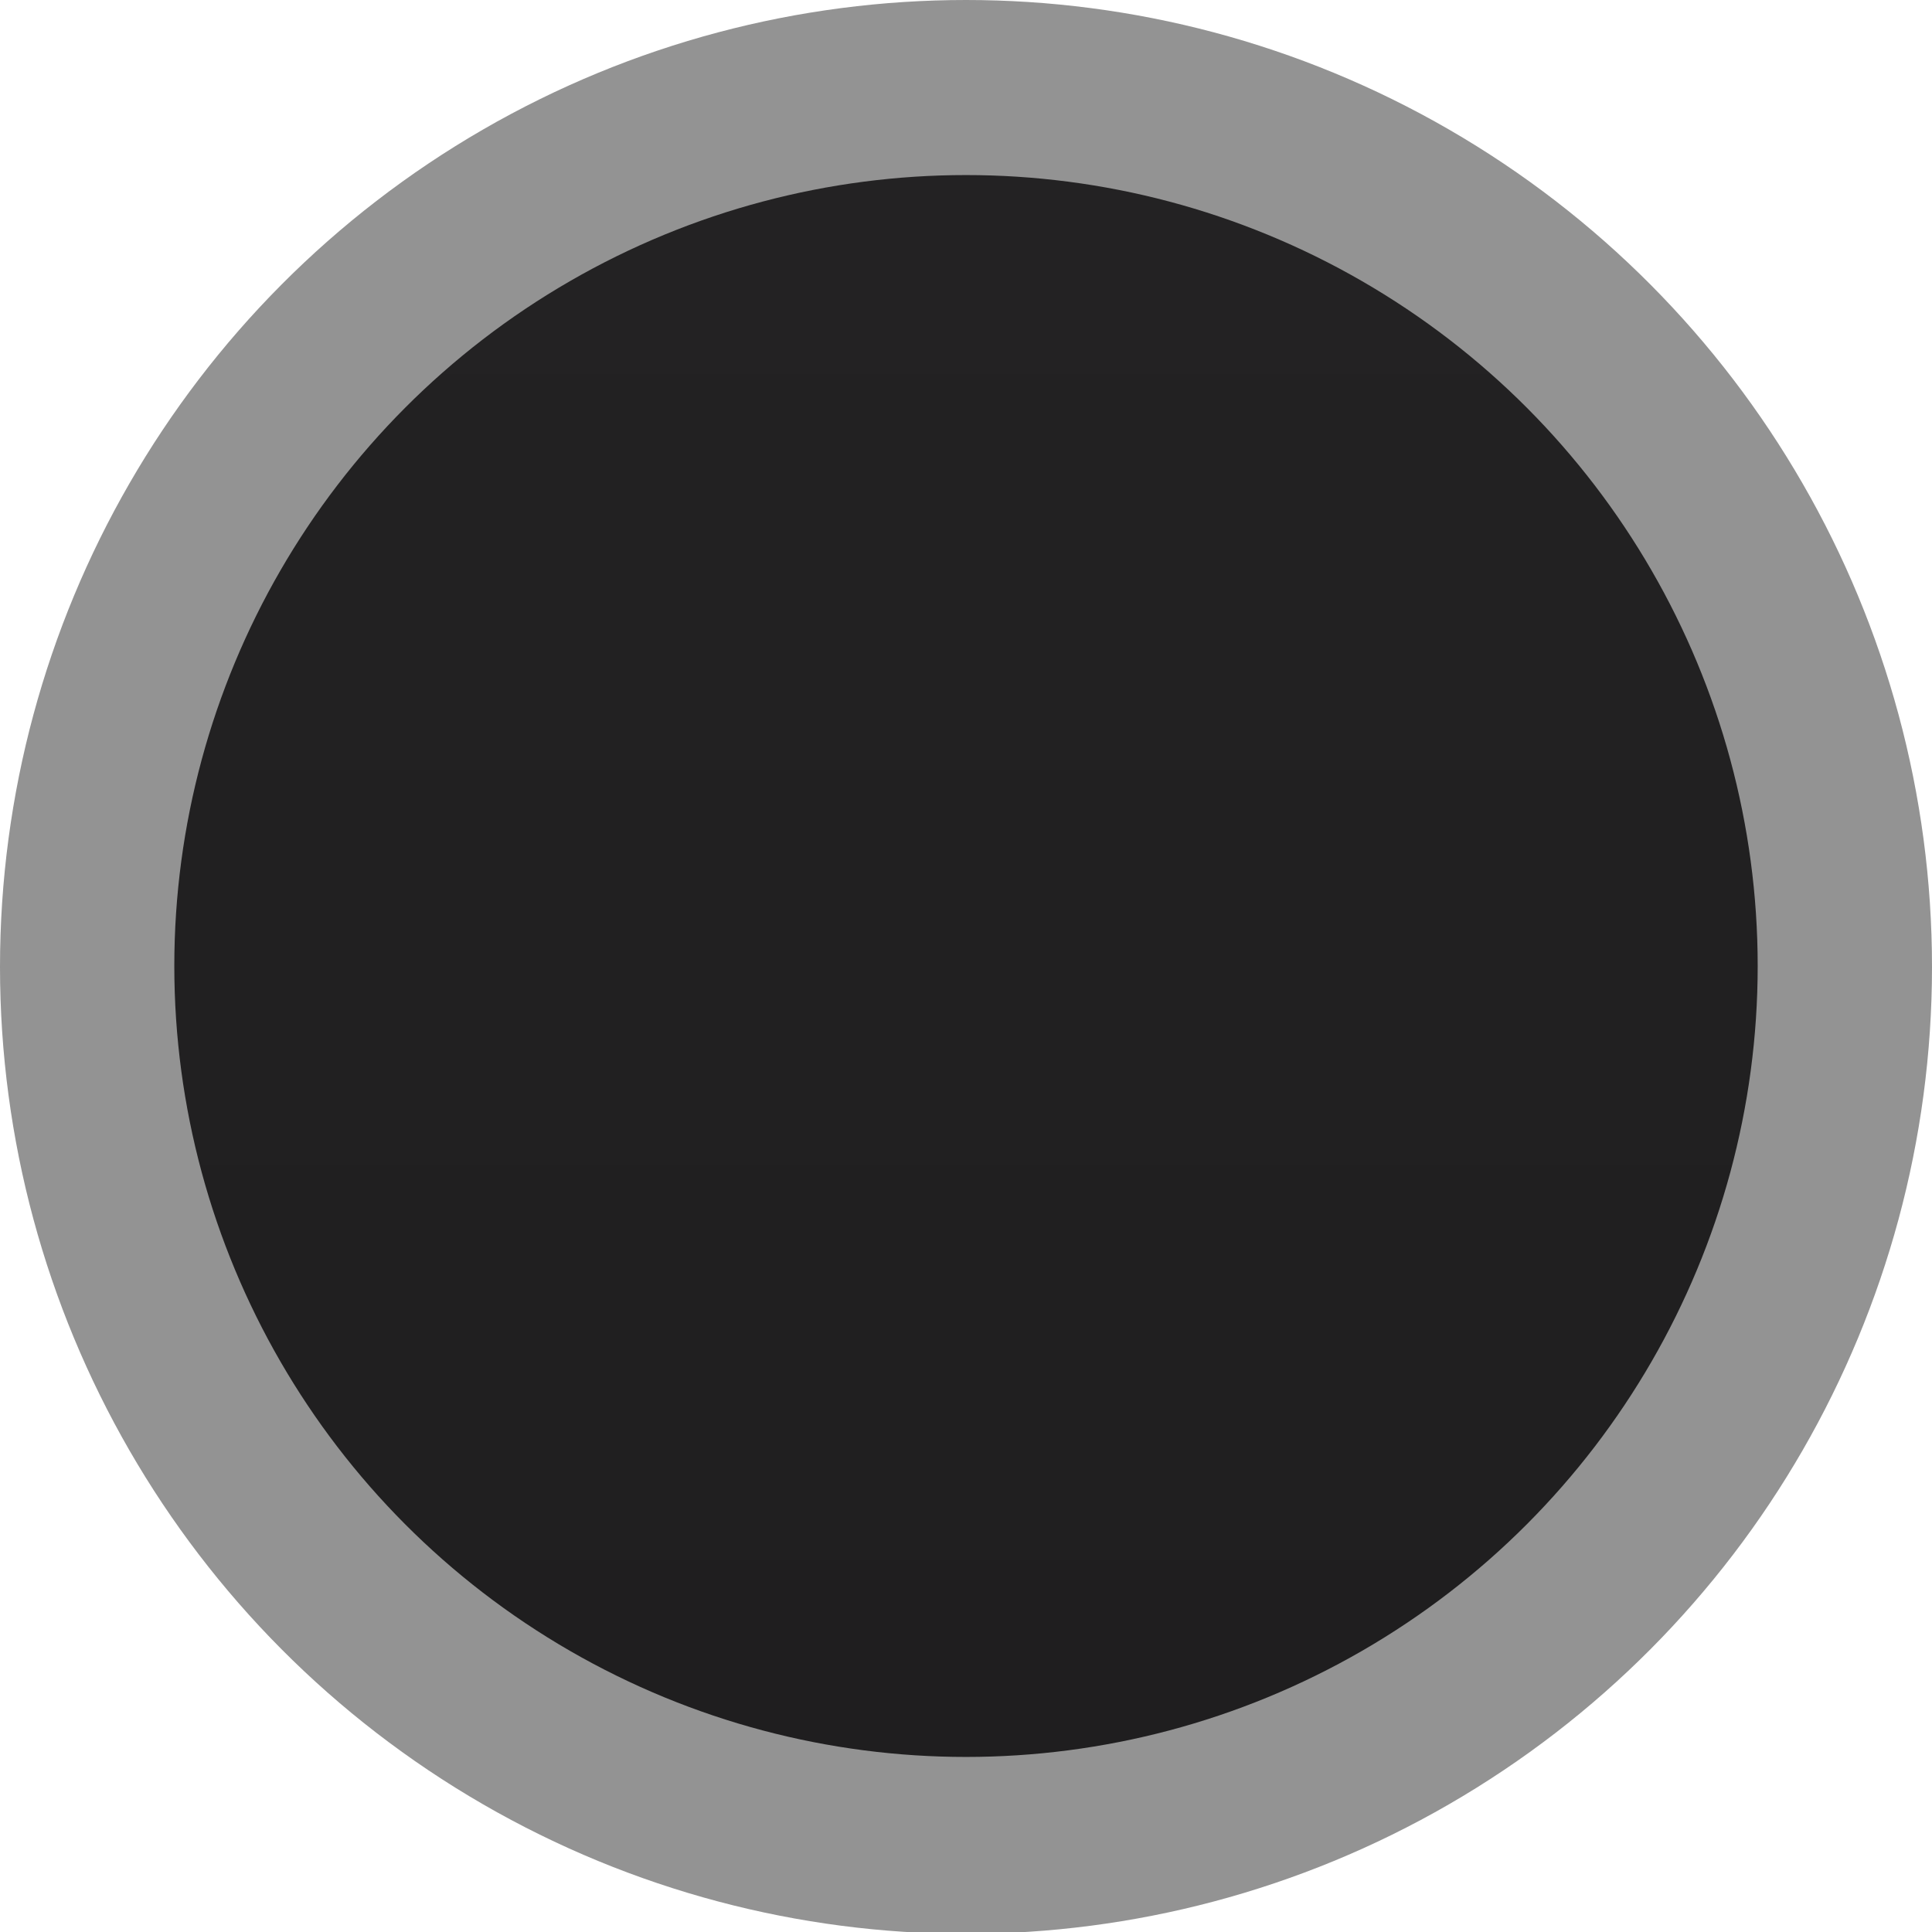<?xml version="1.0" encoding="UTF-8" standalone="no"?>
<!-- Generator: Adobe Illustrator 25.2.3, SVG Export Plug-In . SVG Version: 6.00 Build 0)  -->

<svg
   version="1.0"
   id="svg111794"
   x="0px"
   y="0px"
   width="36px"
   height="36px"
   viewBox="0 0 36 36"
   enable-background="new 0 0 36 36"
   xml:space="preserve"
   sodipodi:docname="BlackKnobSimple.svg"
   inkscape:version="1.3 (0e150ed6c4, 2023-07-21)"
   xmlns:inkscape="http://www.inkscape.org/namespaces/inkscape"
   xmlns:sodipodi="http://sodipodi.sourceforge.net/DTD/sodipodi-0.dtd"
   xmlns="http://www.w3.org/2000/svg"
   xmlns:svg="http://www.w3.org/2000/svg"><defs
   id="defs7" />&#10;<sodipodi:namedview
   bordercolor="#666666"
   borderopacity="1.0"
   fit-margin-bottom="0"
   fit-margin-left="0"
   fit-margin-right="0"
   fit-margin-top="0"
   id="base"
   inkscape:current-layer="g7"
   inkscape:cx="25.632621"
   inkscape:cy="29.786873"
   inkscape:document-units="mm"
   inkscape:pageopacity="0.0"
   inkscape:pageshadow="2"
   inkscape:window-height="1221"
   inkscape:window-maximized="0"
   inkscape:window-width="1465"
   inkscape:window-x="26"
   inkscape:window-y="23"
   inkscape:zoom="11.313709"
   pagecolor="#ffffff"
   showgrid="false"
   inkscape:showpageshadow="2"
   inkscape:pagecheckerboard="0"
   inkscape:deskcolor="#d1d1d1">&#10;	</sodipodi:namedview>&#10;<g
   id="g7">&#10;	<linearGradient
   id="SVGID_1_"
   gradientUnits="userSpaceOnUse"
   x1="18"
   y1="-0.017"
   x2="18"
   y2="36.017">&#10;		<stop
   offset="0"
   style="stop-color:#B0ACAE"
   id="stop1" />&#10;		<stop
   offset="1"
   style="stop-color:#000000"
   id="stop2" />&#10;	</linearGradient>&#10;	&#10;	&#10;	&#10;	&#10;		<linearGradient
   id="SVGID_2_"
   gradientUnits="userSpaceOnUse"
   x1="5.481"
   y1="-4113.208"
   x2="34.956"
   y2="-4113.208"
   gradientTransform="matrix(6.123234e-17 1 -1 6.123234e-17 -4095.208 -2.218)">&#10;		<stop
   offset="0"
   style="stop-color:#232223"
   id="stop3" />&#10;		<stop
   offset="1"
   style="stop-color:#1F1E1F"
   id="stop4" />&#10;	</linearGradient>&#10;	&#10;	&#10;	&#10;	&#10;	&#10;<ellipse
   fill="url(#SVGID_1_)"
   cx="18"
   cy="18.017"
   rx="18"
   ry="18.017"
   id="ellipse2"
   style="fill:#939393;fill-opacity:1" /><ellipse
   fill="url(#SVGID_2_)"
   cx="18"
   cy="18"
   rx="14.752"
   ry="14.738"
   id="ellipse4" /></g>&#10;</svg>
